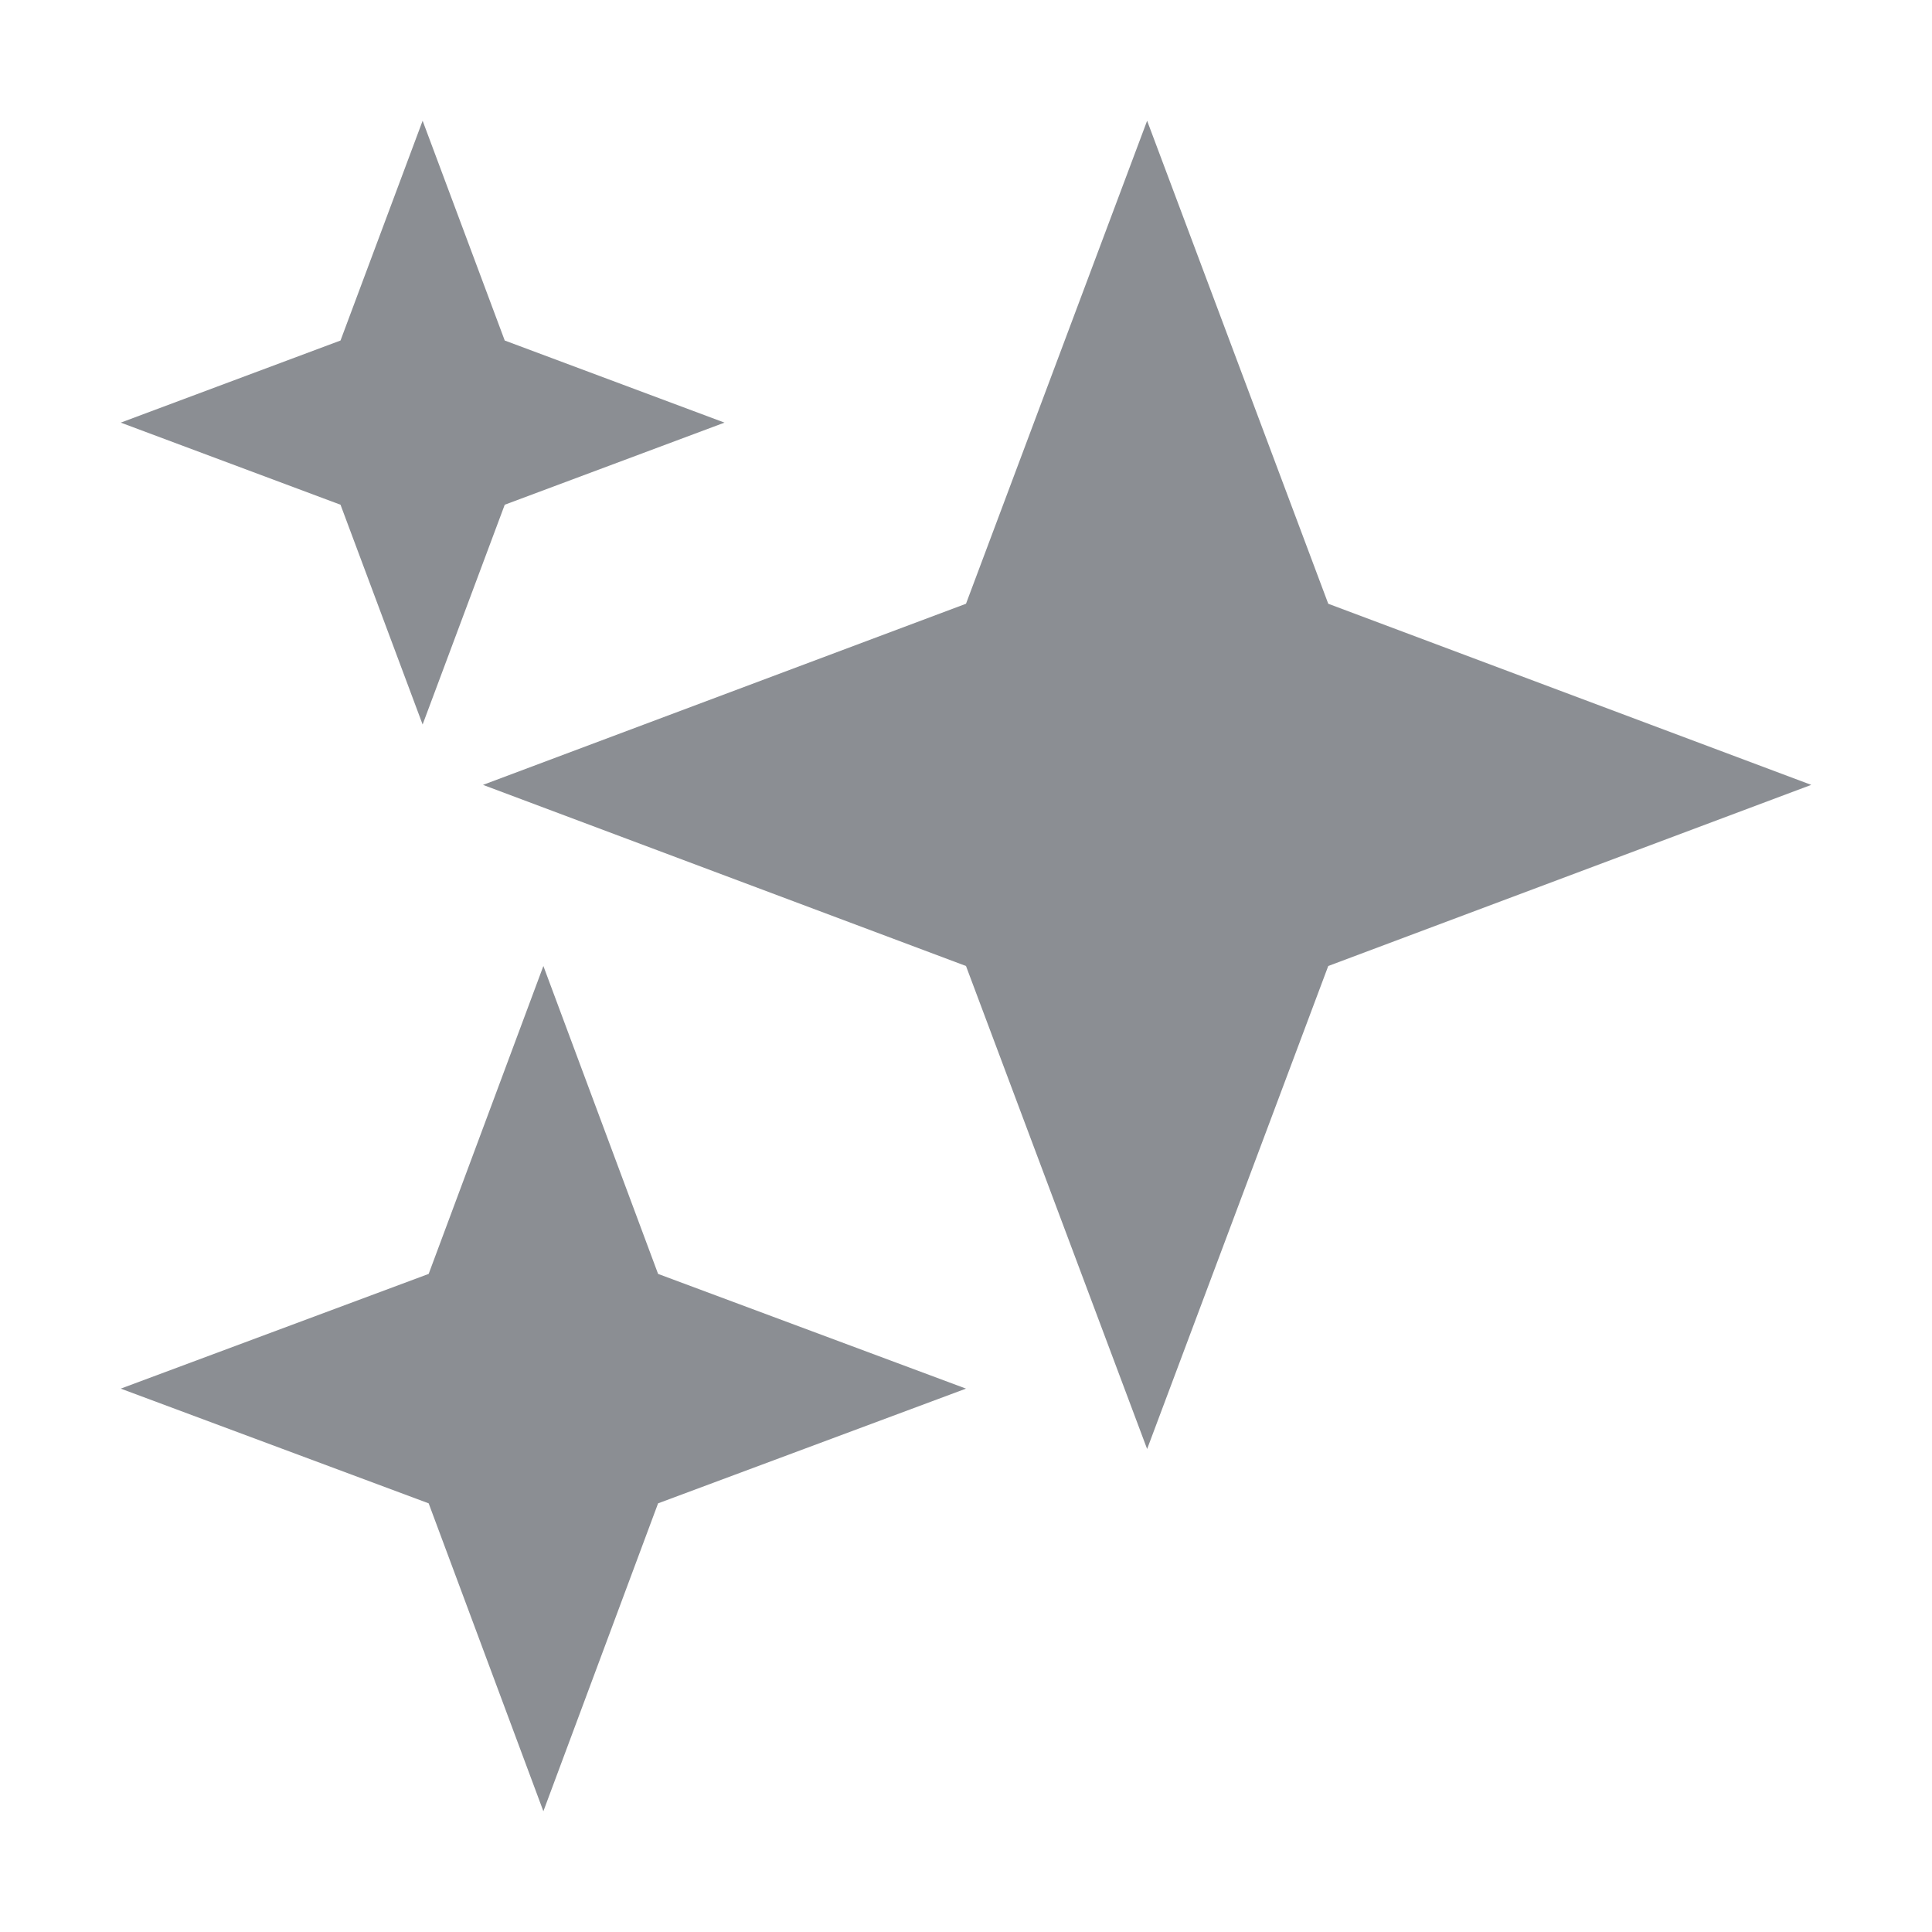 <svg xmlns="http://www.w3.org/2000/svg" width="16" height="16" fill="#8B8E93"><path d="M9.5 1 8 5 4 6.5 8 8l1.5 4L11 8l4-1.5L11 5 9.5 1zm-5 7-.95 2.55L1 11.5l2.55.95L4.5 15l.95-2.55L8 11.5l-2.55-.95L4.5 8zm-1-7-.68 1.82L1 3.5l1.82.68L3.5 6l.68-1.82L6 3.5l-1.82-.68L3.5 1z"/></svg>